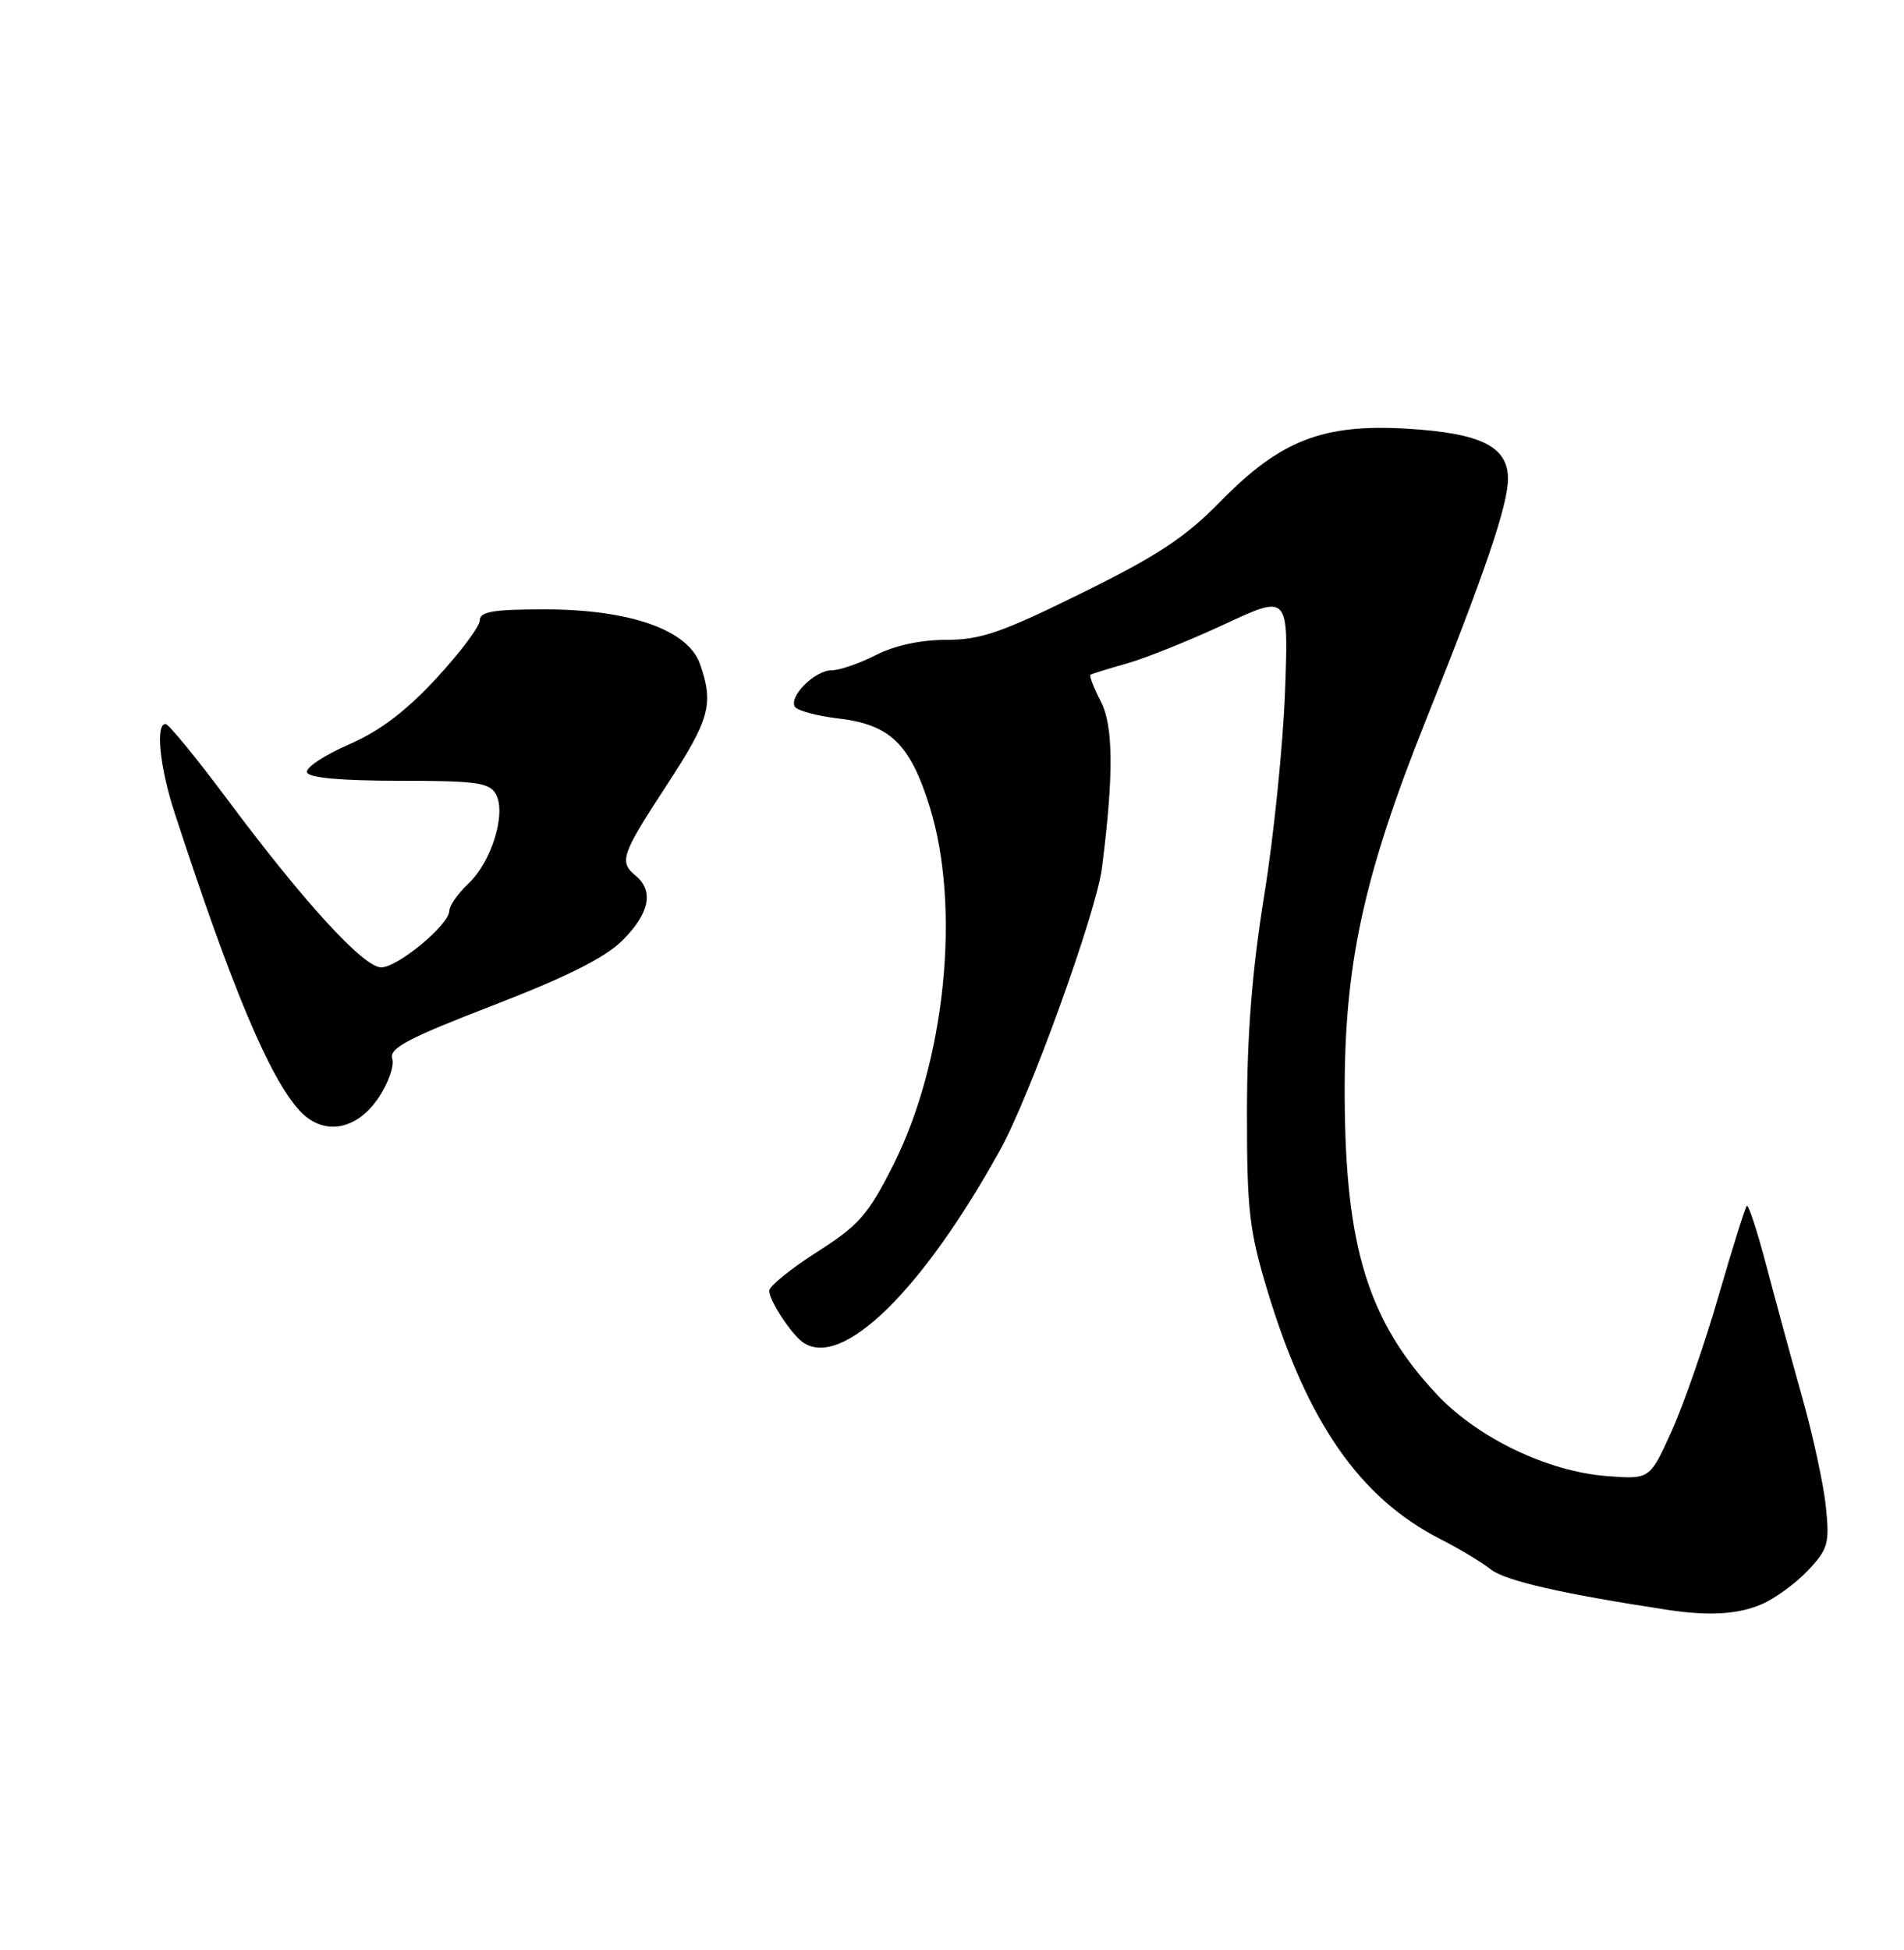 <?xml version="1.0" encoding="UTF-8" standalone="no"?>
<!DOCTYPE svg PUBLIC "-//W3C//DTD SVG 1.1//EN" "http://www.w3.org/Graphics/SVG/1.1/DTD/svg11.dtd" >
<svg xmlns="http://www.w3.org/2000/svg" xmlns:xlink="http://www.w3.org/1999/xlink" version="1.1" viewBox="0 0 250 256">
 <g >
 <path fill="currentColor"
d=" M 231.28 210.62 C 233.05 209.87 235.80 207.86 237.39 206.17 C 240.04 203.36 240.24 202.63 239.74 197.79 C 239.44 194.88 238.05 188.45 236.65 183.50 C 235.26 178.55 233.14 170.77 231.94 166.21 C 230.74 161.64 229.58 158.09 229.36 158.31 C 229.14 158.53 227.48 163.83 225.66 170.10 C 223.85 176.37 221.08 184.36 219.50 187.86 C 216.63 194.21 216.63 194.21 211.07 193.79 C 203.23 193.21 193.99 188.77 188.61 183.01 C 179.65 173.43 176.65 163.73 176.56 144.00 C 176.48 126.76 178.98 115.17 187.24 94.50 C 195.06 74.95 198.00 66.29 198.00 62.85 C 198.00 58.62 194.46 56.87 184.76 56.28 C 173.69 55.62 168.10 57.80 160.22 65.86 C 155.62 70.56 152.00 72.95 142.03 77.86 C 131.50 83.06 128.76 84.00 124.25 84.00 C 120.89 84.00 117.47 84.74 115.00 86.00 C 112.84 87.10 110.23 88.00 109.19 88.00 C 107.00 88.00 103.54 91.44 104.37 92.79 C 104.69 93.30 107.27 93.99 110.13 94.33 C 116.88 95.13 119.51 97.68 122.08 105.94 C 126.19 119.16 124.12 139.39 117.29 152.94 C 113.98 159.49 112.79 160.85 107.27 164.37 C 103.82 166.57 101.00 168.86 101.00 169.46 C 101.00 170.74 103.90 175.17 105.44 176.23 C 110.55 179.78 121.11 169.45 131.35 150.91 C 135.25 143.86 143.94 119.78 144.68 114.00 C 146.24 101.84 146.20 95.28 144.54 92.09 C 143.61 90.29 143.00 88.71 143.18 88.59 C 143.35 88.46 145.53 87.79 148.00 87.09 C 150.47 86.39 156.26 84.06 160.85 81.92 C 169.20 78.04 169.20 78.04 168.73 90.77 C 168.47 97.77 167.25 109.80 166.00 117.50 C 164.41 127.36 163.74 135.79 163.73 146.00 C 163.72 158.82 164.03 161.52 166.37 169.29 C 171.61 186.70 178.55 196.68 189.15 202.07 C 191.54 203.28 194.52 205.07 195.77 206.05 C 197.68 207.54 205.21 209.26 219.00 211.35 C 224.39 212.17 228.20 211.94 231.28 210.62 Z  M 49.73 144.08 C 50.99 142.20 51.79 139.91 51.50 138.99 C 51.06 137.62 53.54 136.31 64.73 131.99 C 74.48 128.22 79.45 125.73 81.75 123.44 C 85.26 119.94 85.88 116.97 83.50 115.00 C 81.25 113.14 81.56 112.23 87.52 103.11 C 93.20 94.43 93.75 92.44 91.92 87.19 C 90.34 82.68 82.72 80.00 71.46 80.00 C 64.76 80.00 63.00 80.30 63.00 81.44 C 63.00 82.24 60.42 85.67 57.28 89.07 C 53.24 93.43 49.84 95.99 45.74 97.77 C 42.55 99.16 40.10 100.79 40.31 101.40 C 40.56 102.12 44.76 102.50 52.41 102.50 C 62.48 102.50 64.26 102.74 65.10 104.24 C 66.51 106.73 64.56 113.13 61.51 115.99 C 60.13 117.29 59.00 118.90 59.00 119.57 C 59.00 121.38 52.23 127.00 50.05 127.00 C 47.75 127.00 40.01 118.56 30.00 105.15 C 25.88 99.62 22.16 95.07 21.75 95.05 C 20.39 94.96 20.97 100.72 22.91 106.66 C 30.42 129.69 35.37 141.48 39.33 145.80 C 42.43 149.17 46.80 148.45 49.73 144.08 Z "/>
</g>
</svg>